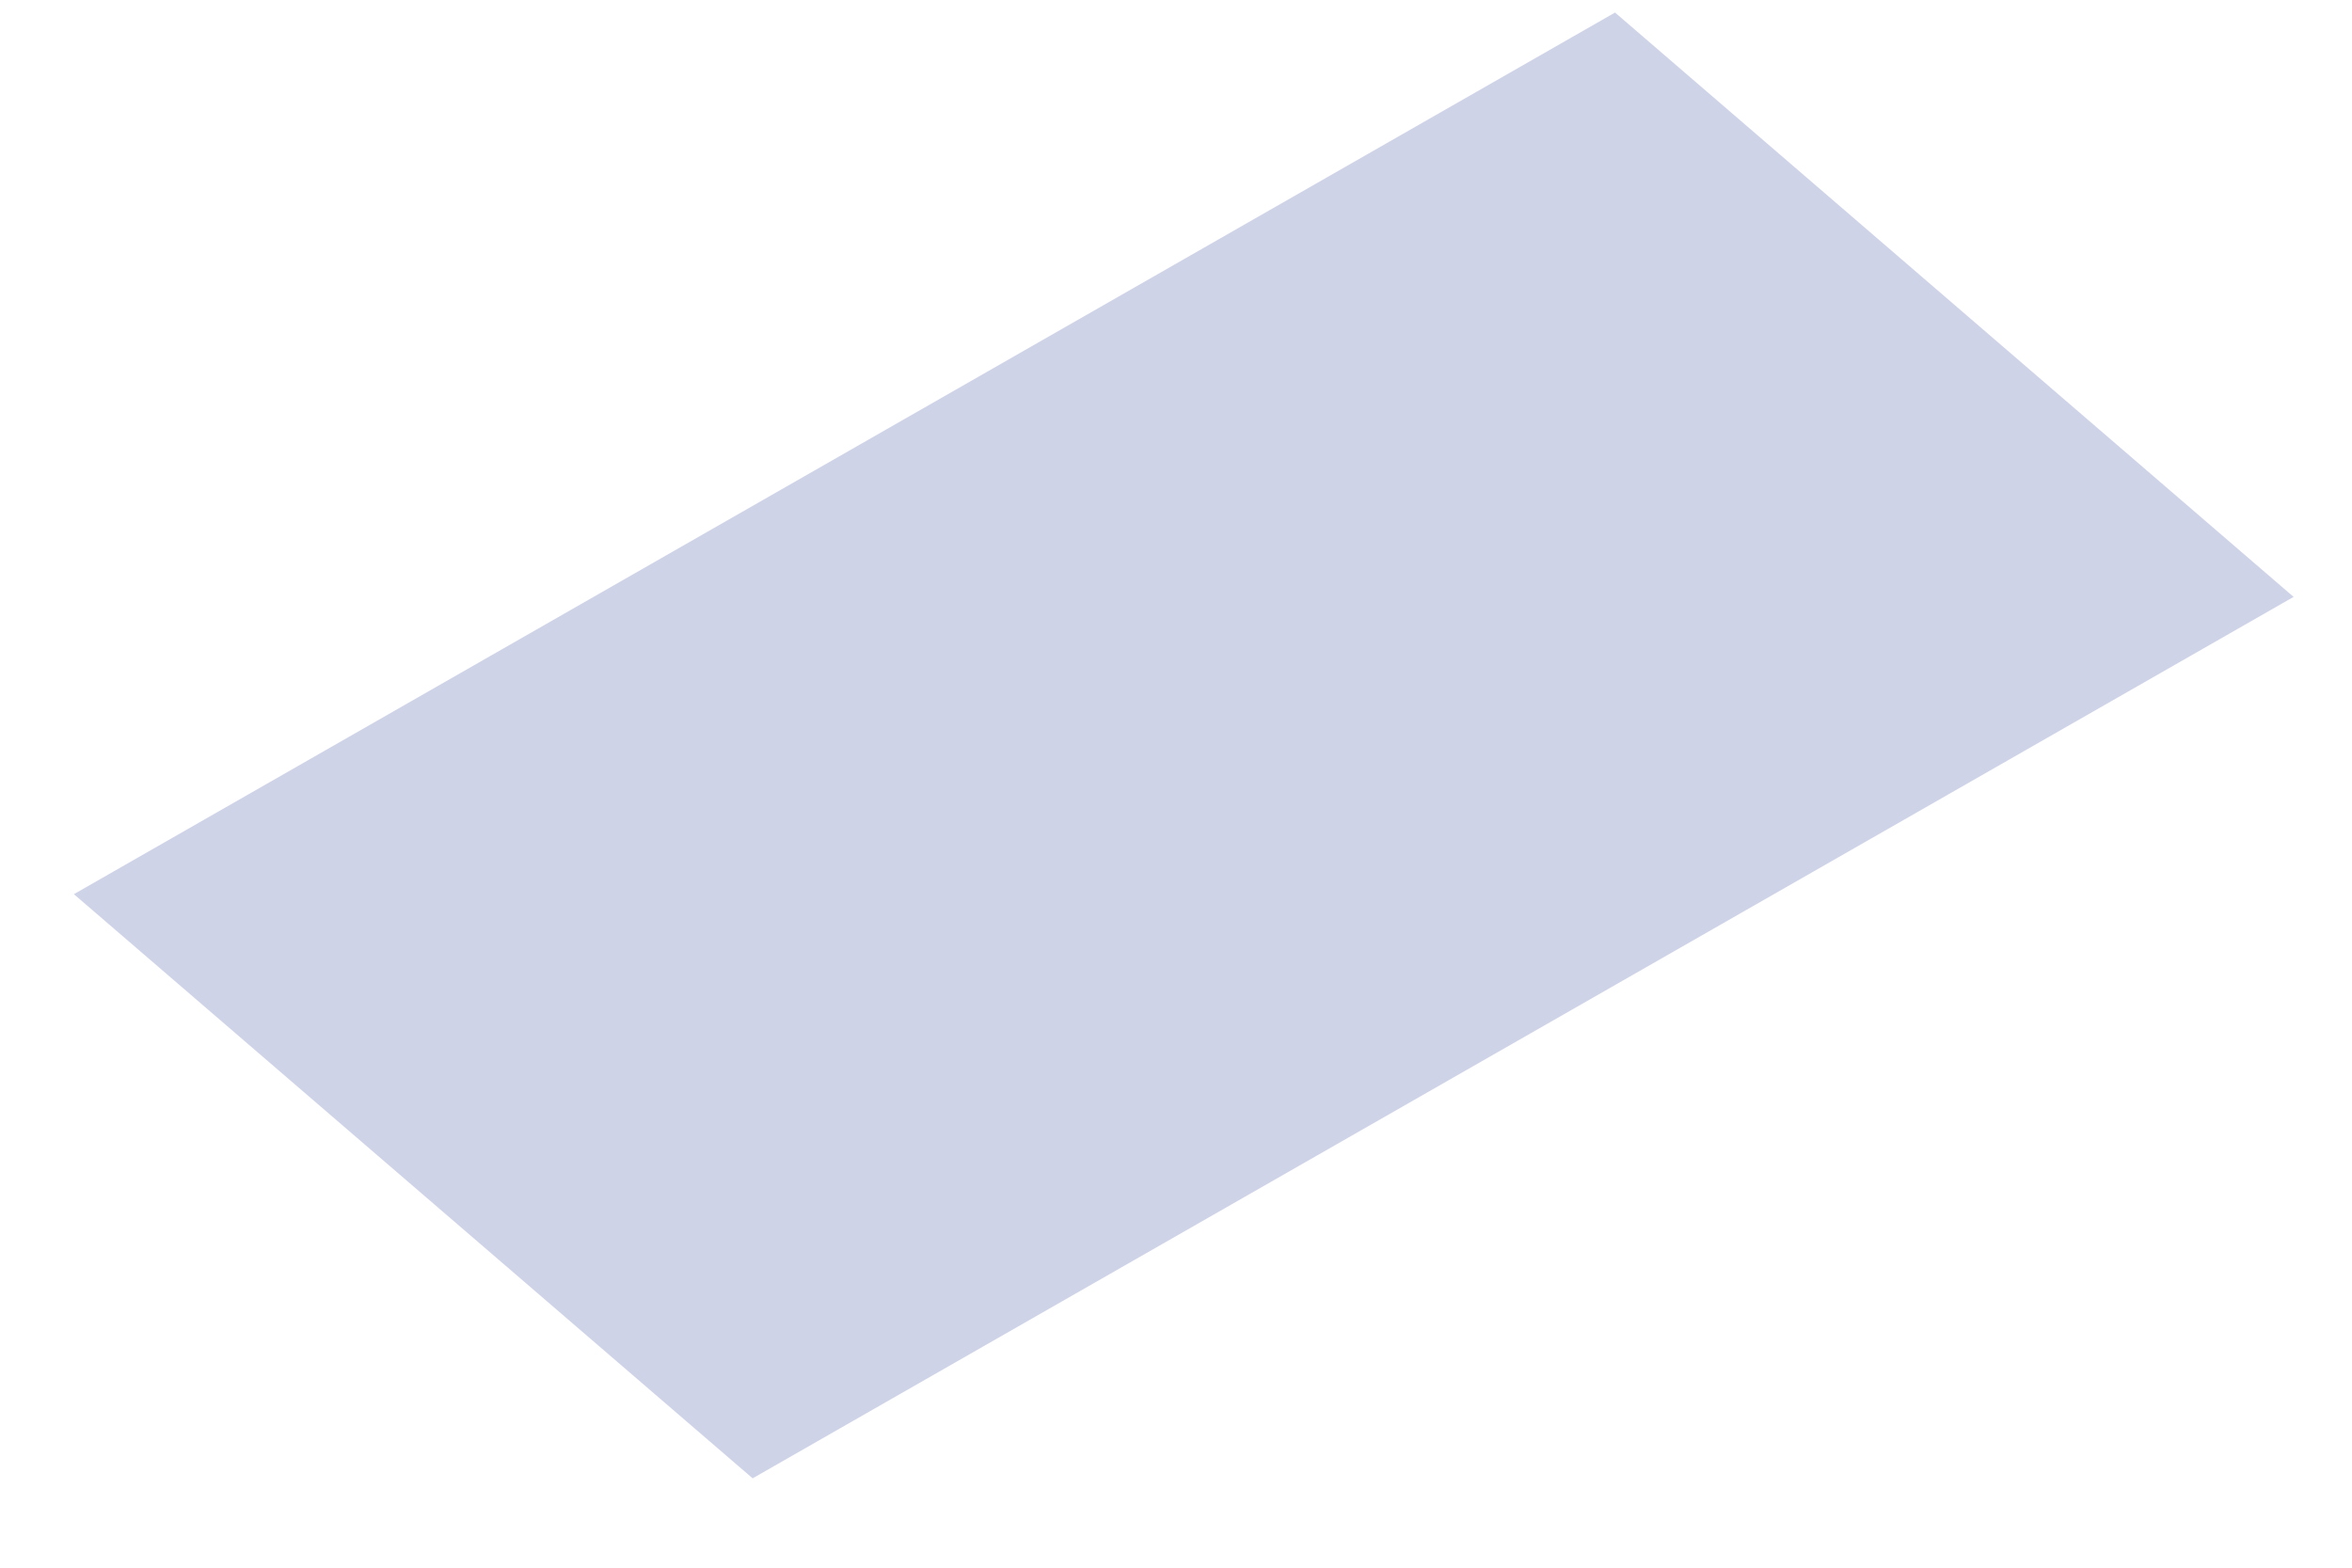 <?xml version="1.0" encoding="UTF-8" standalone="no"?><svg width='12' height='8' viewBox='0 0 12 8' fill='none' xmlns='http://www.w3.org/2000/svg'>
<path d='M11.702 3.046L3.84 7.544L0.377 4.563L8.24 0.064L11.702 3.046Z' fill='#CED3E8'/>
</svg>

